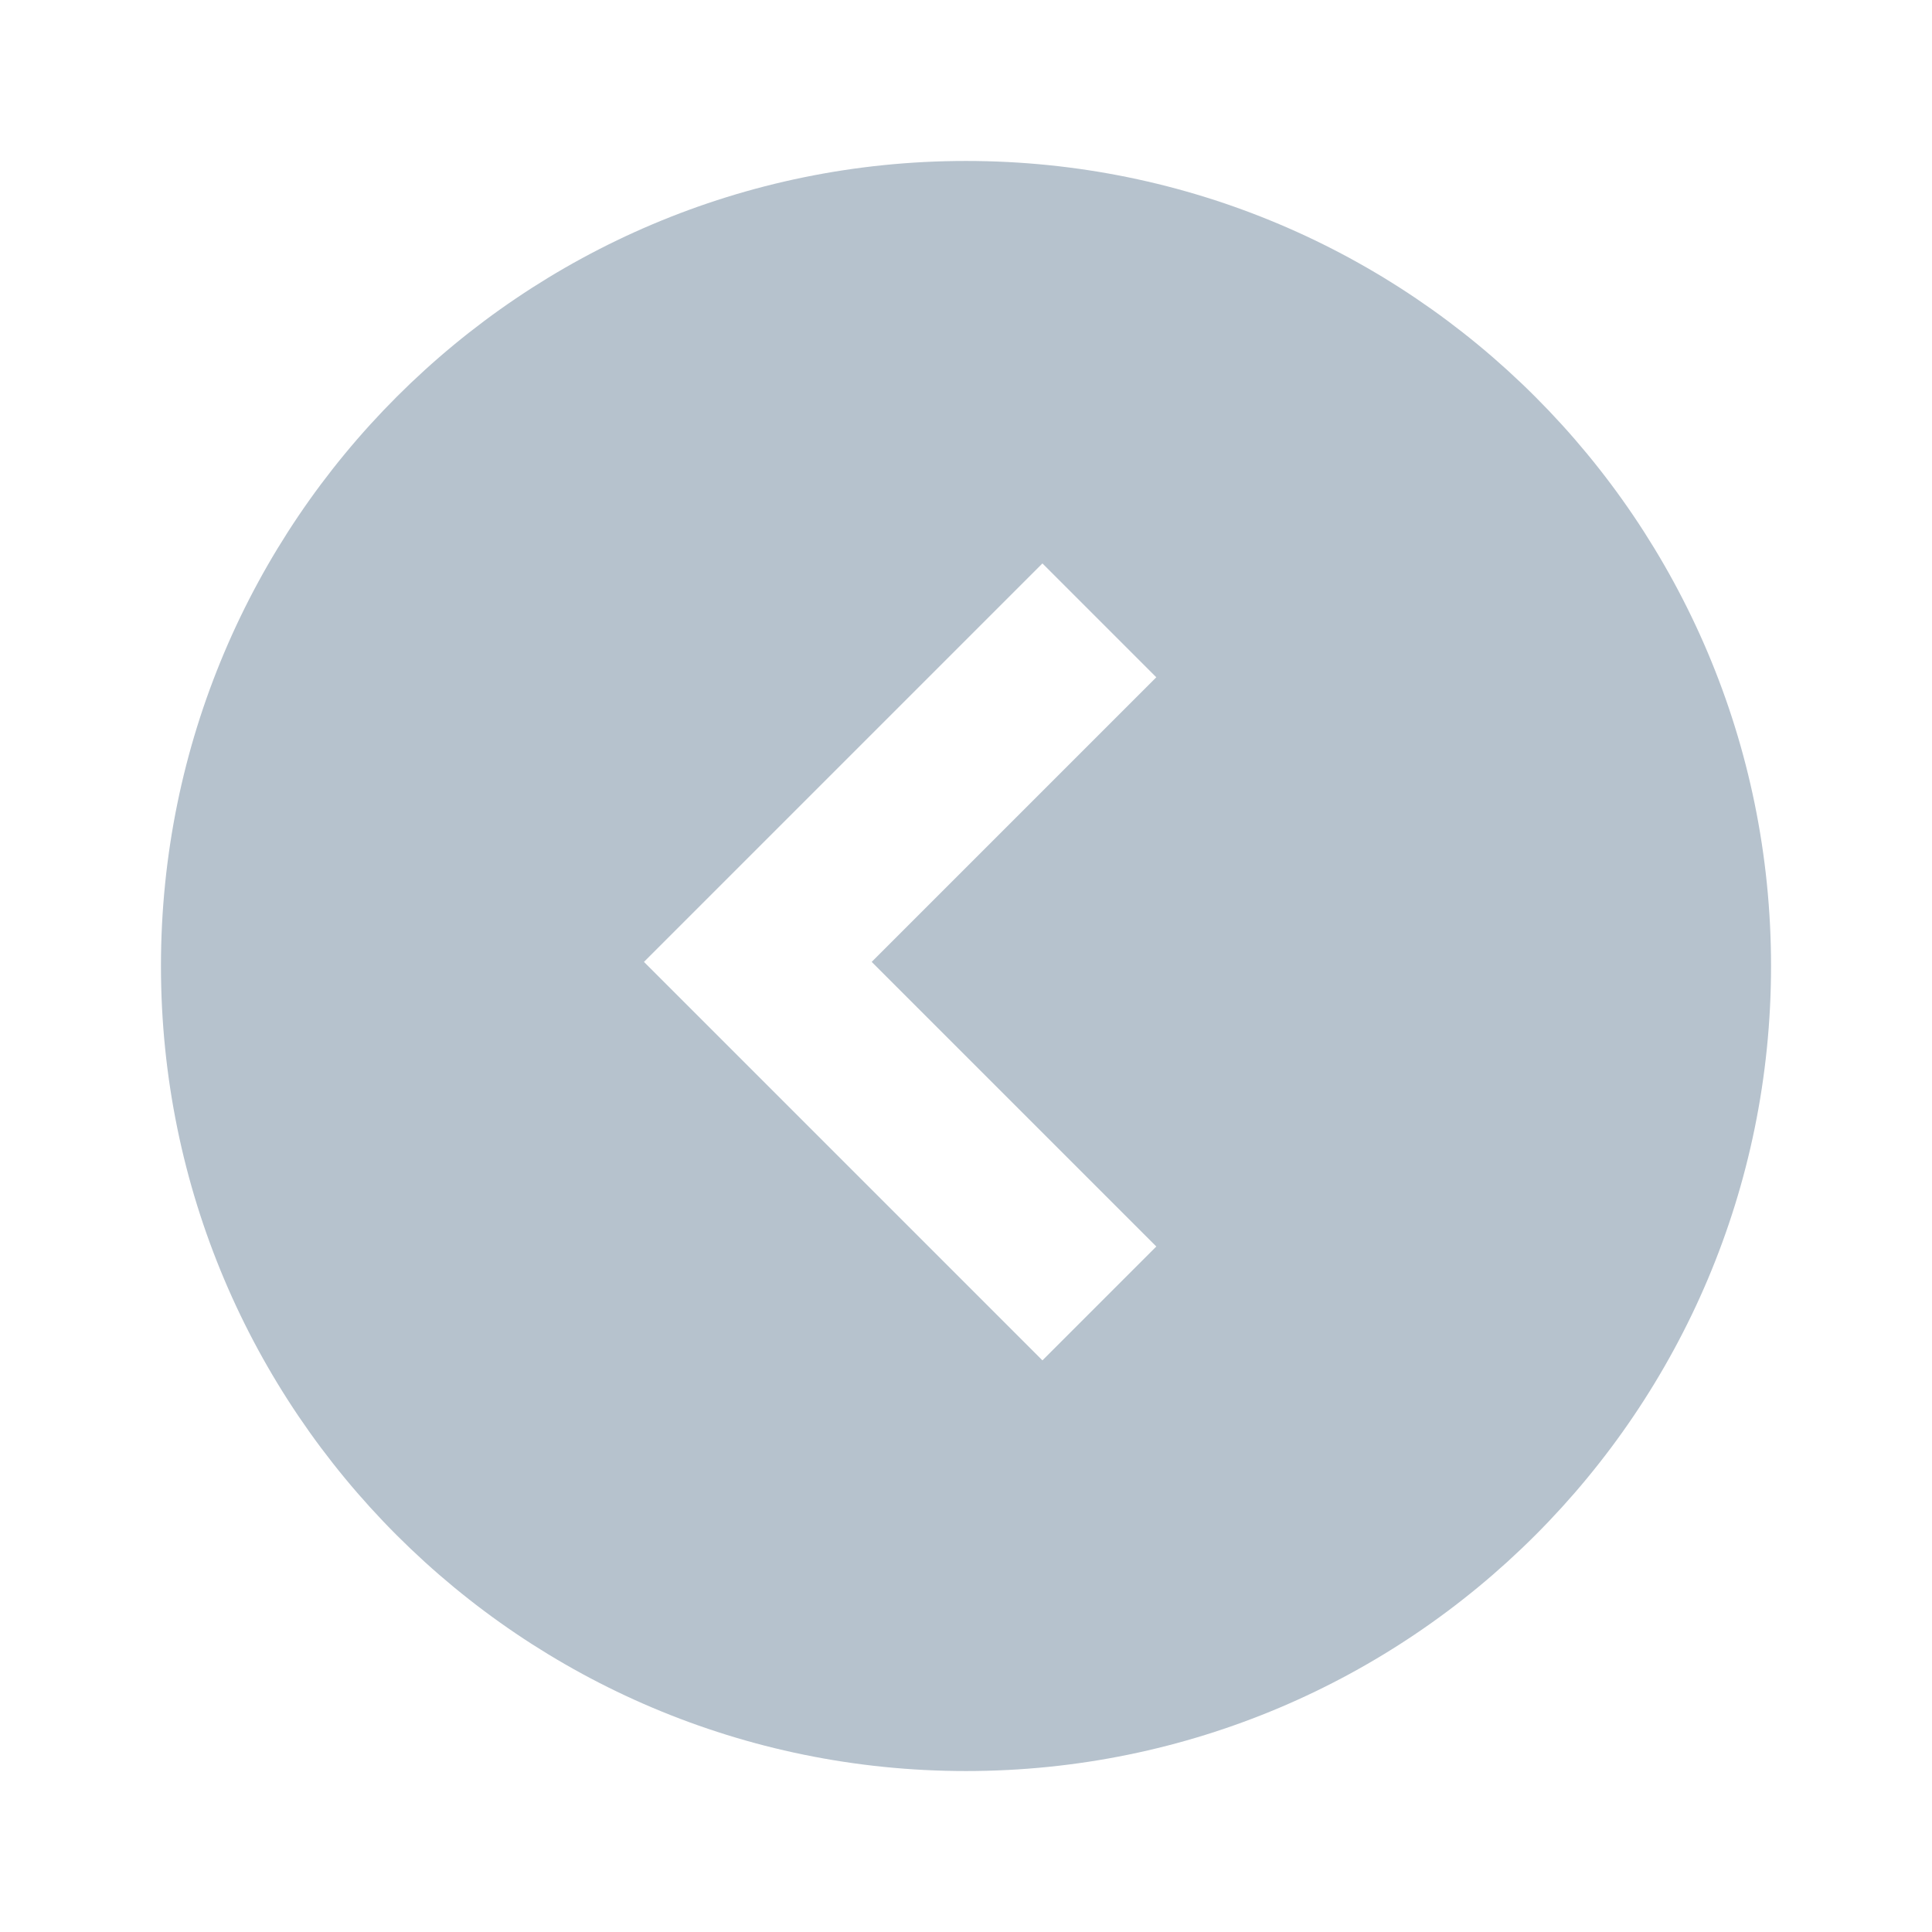 <svg width="16" height="16" viewBox="0 0 16 16" fill="none" xmlns="http://www.w3.org/2000/svg">
<path fill-rule="evenodd" clip-rule="evenodd" d="M8 14.667C11.682 14.667 14.667 11.682 14.667 8C14.667 4.318 11.682 1.333 8 1.333C4.318 1.333 1.333 4.318 1.333 8C1.333 11.682 4.318 14.667 8 14.667ZM9.576 5.609L8.633 4.666L5.333 7.966L8.633 11.266L9.576 10.323L7.219 7.966L9.576 5.609Z" fill="#B6C2CD"/>
</svg>
